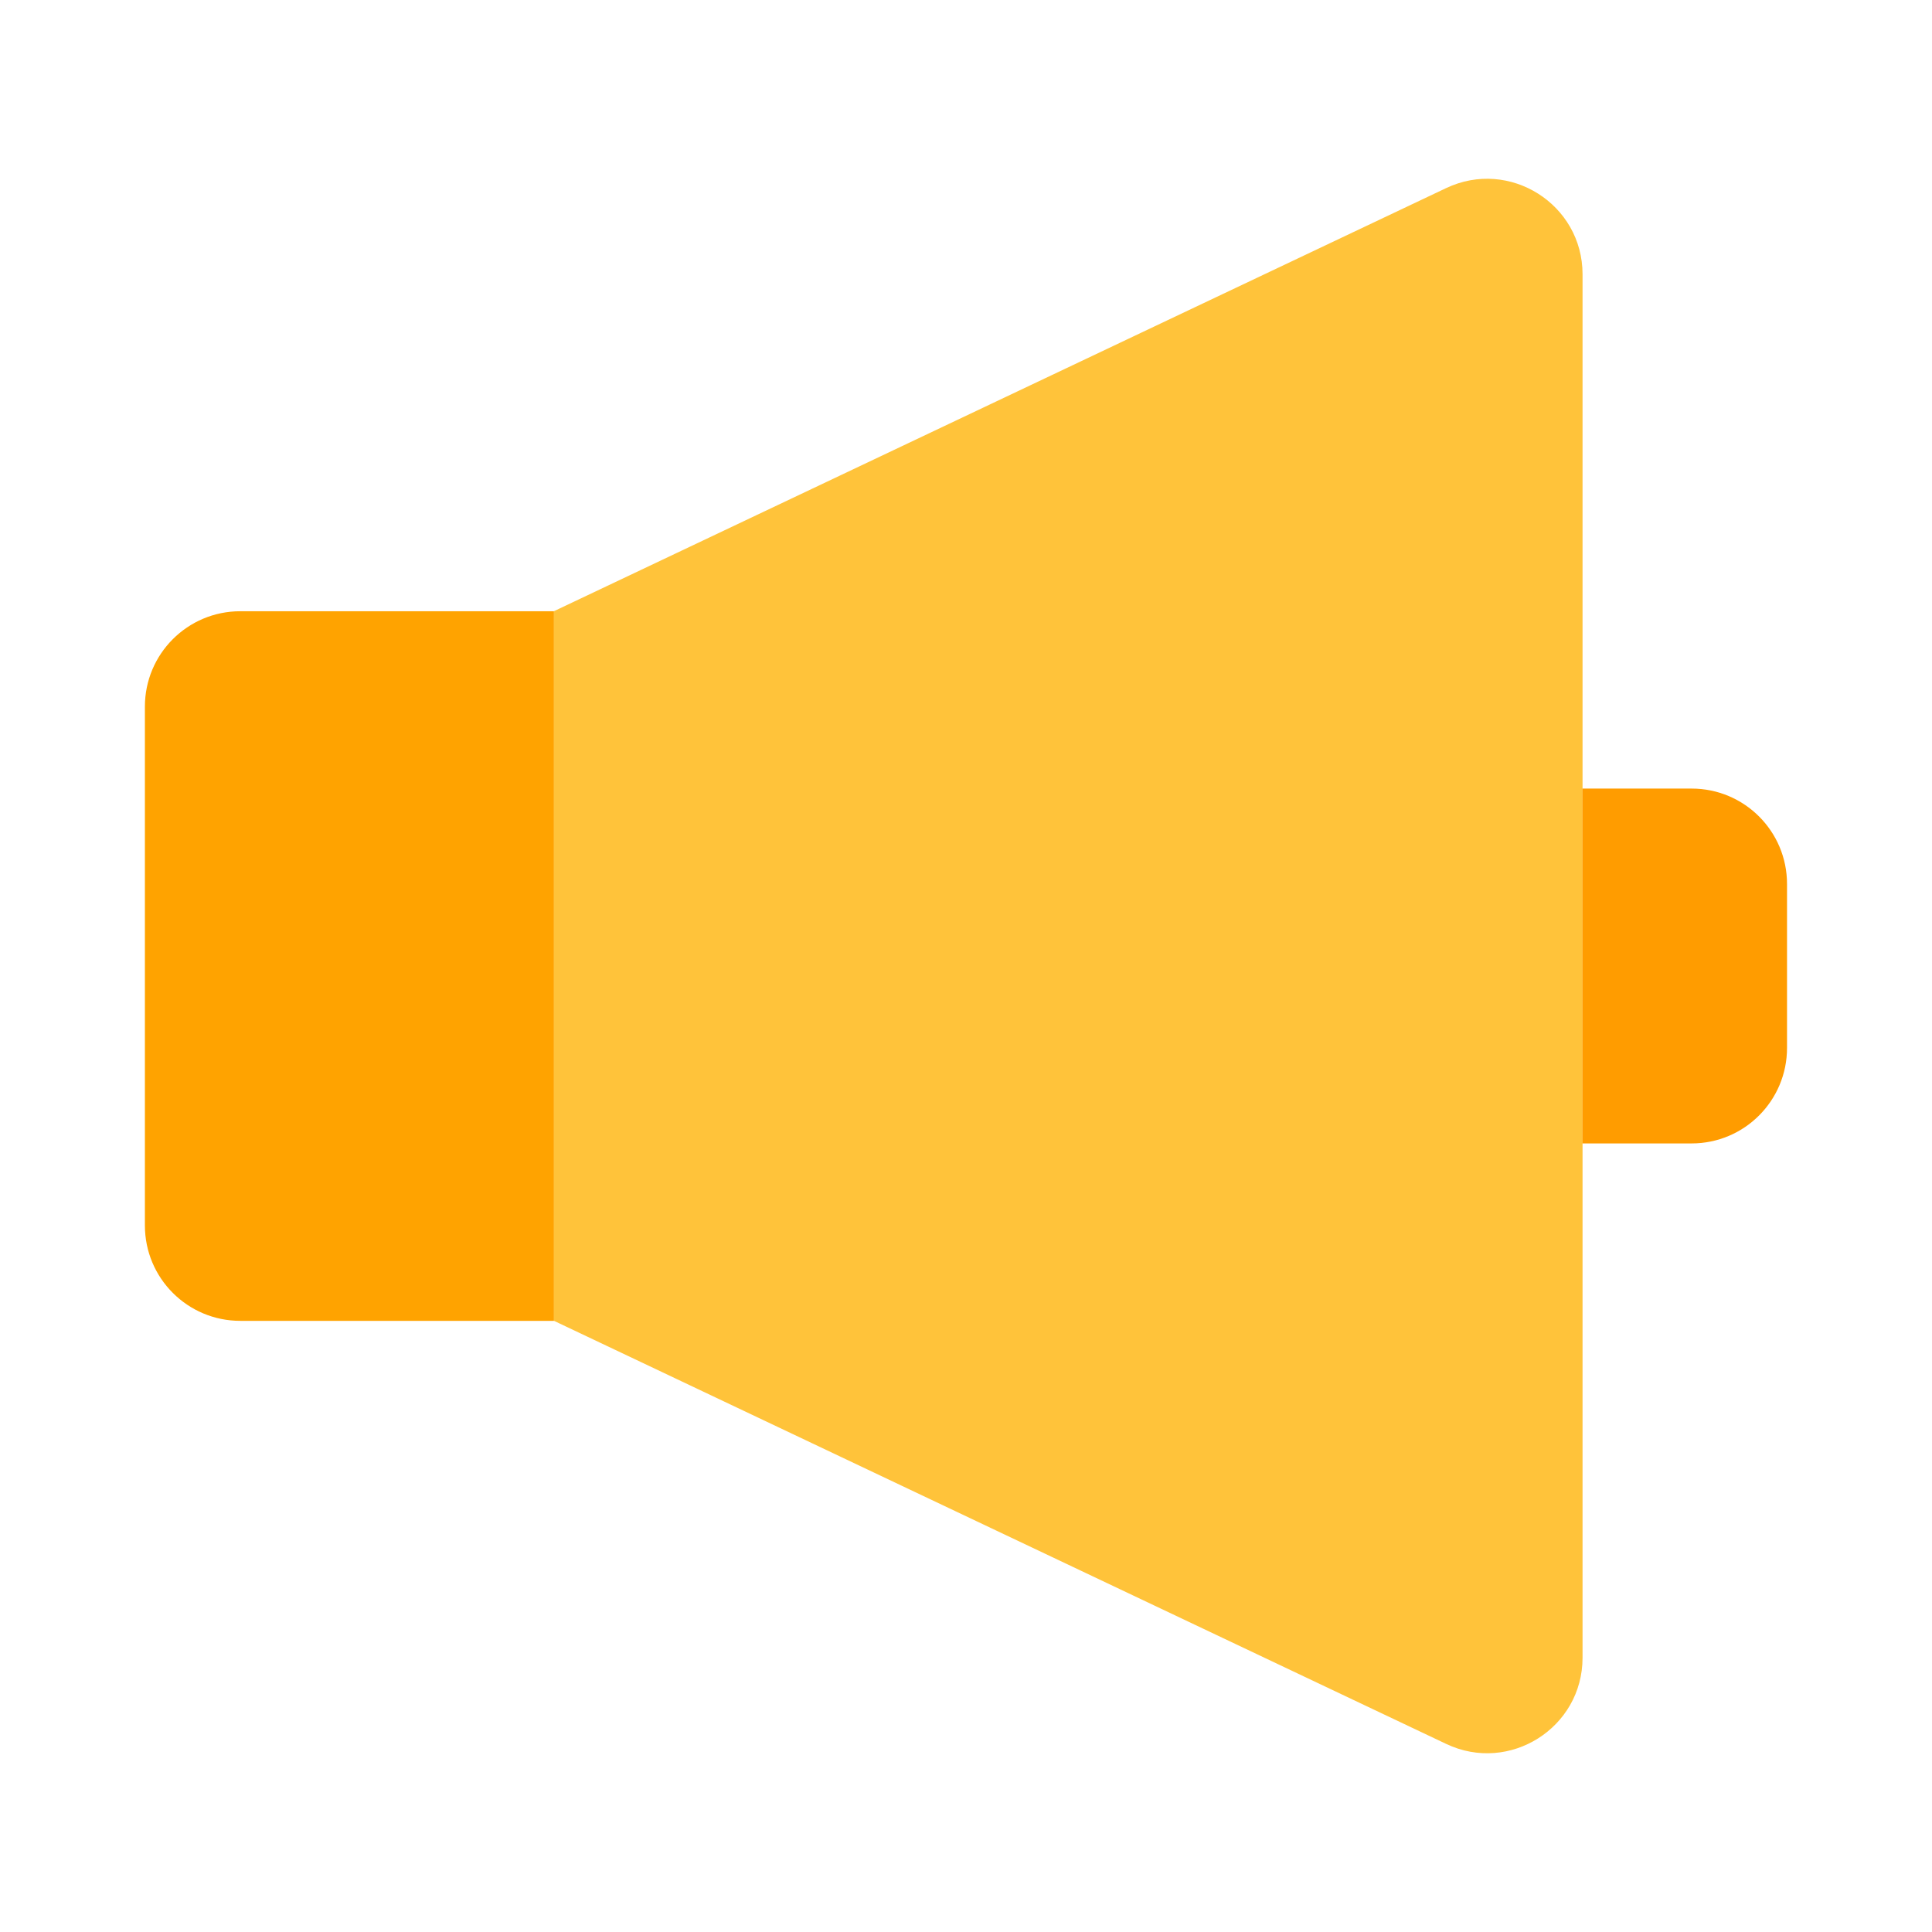 <svg width="24" height="24" viewBox="0 0 24 24" fill="none" xmlns="http://www.w3.org/2000/svg">
<g clip-path="url(#clip0_5292_11510)">
<path d="M6.882 16.408H2.985C2.33 16.408 1.8 15.878 1.8 15.223V8.778C1.8 8.123 2.33 7.593 2.985 7.593H6.882V16.408Z" fill="#FFA300"/>
<path d="M6.882 16.408V7.592L17.966 2.336C18.752 1.964 19.659 2.537 19.659 3.407V20.593C19.659 21.463 18.752 22.037 17.966 21.664L6.882 16.408Z" fill="#FFC33A"/>
<path d="M19.658 9.796H21.014C21.669 9.796 22.199 10.326 22.199 10.981V13.018C22.199 13.673 21.669 14.204 21.014 14.204H19.658" fill="#FF9C00"/>
</g>
<defs>
<clipPath id="clip0_5292_11510">
<rect width="24" height="24" fill="white"/>
</clipPath>
</defs>
</svg>
